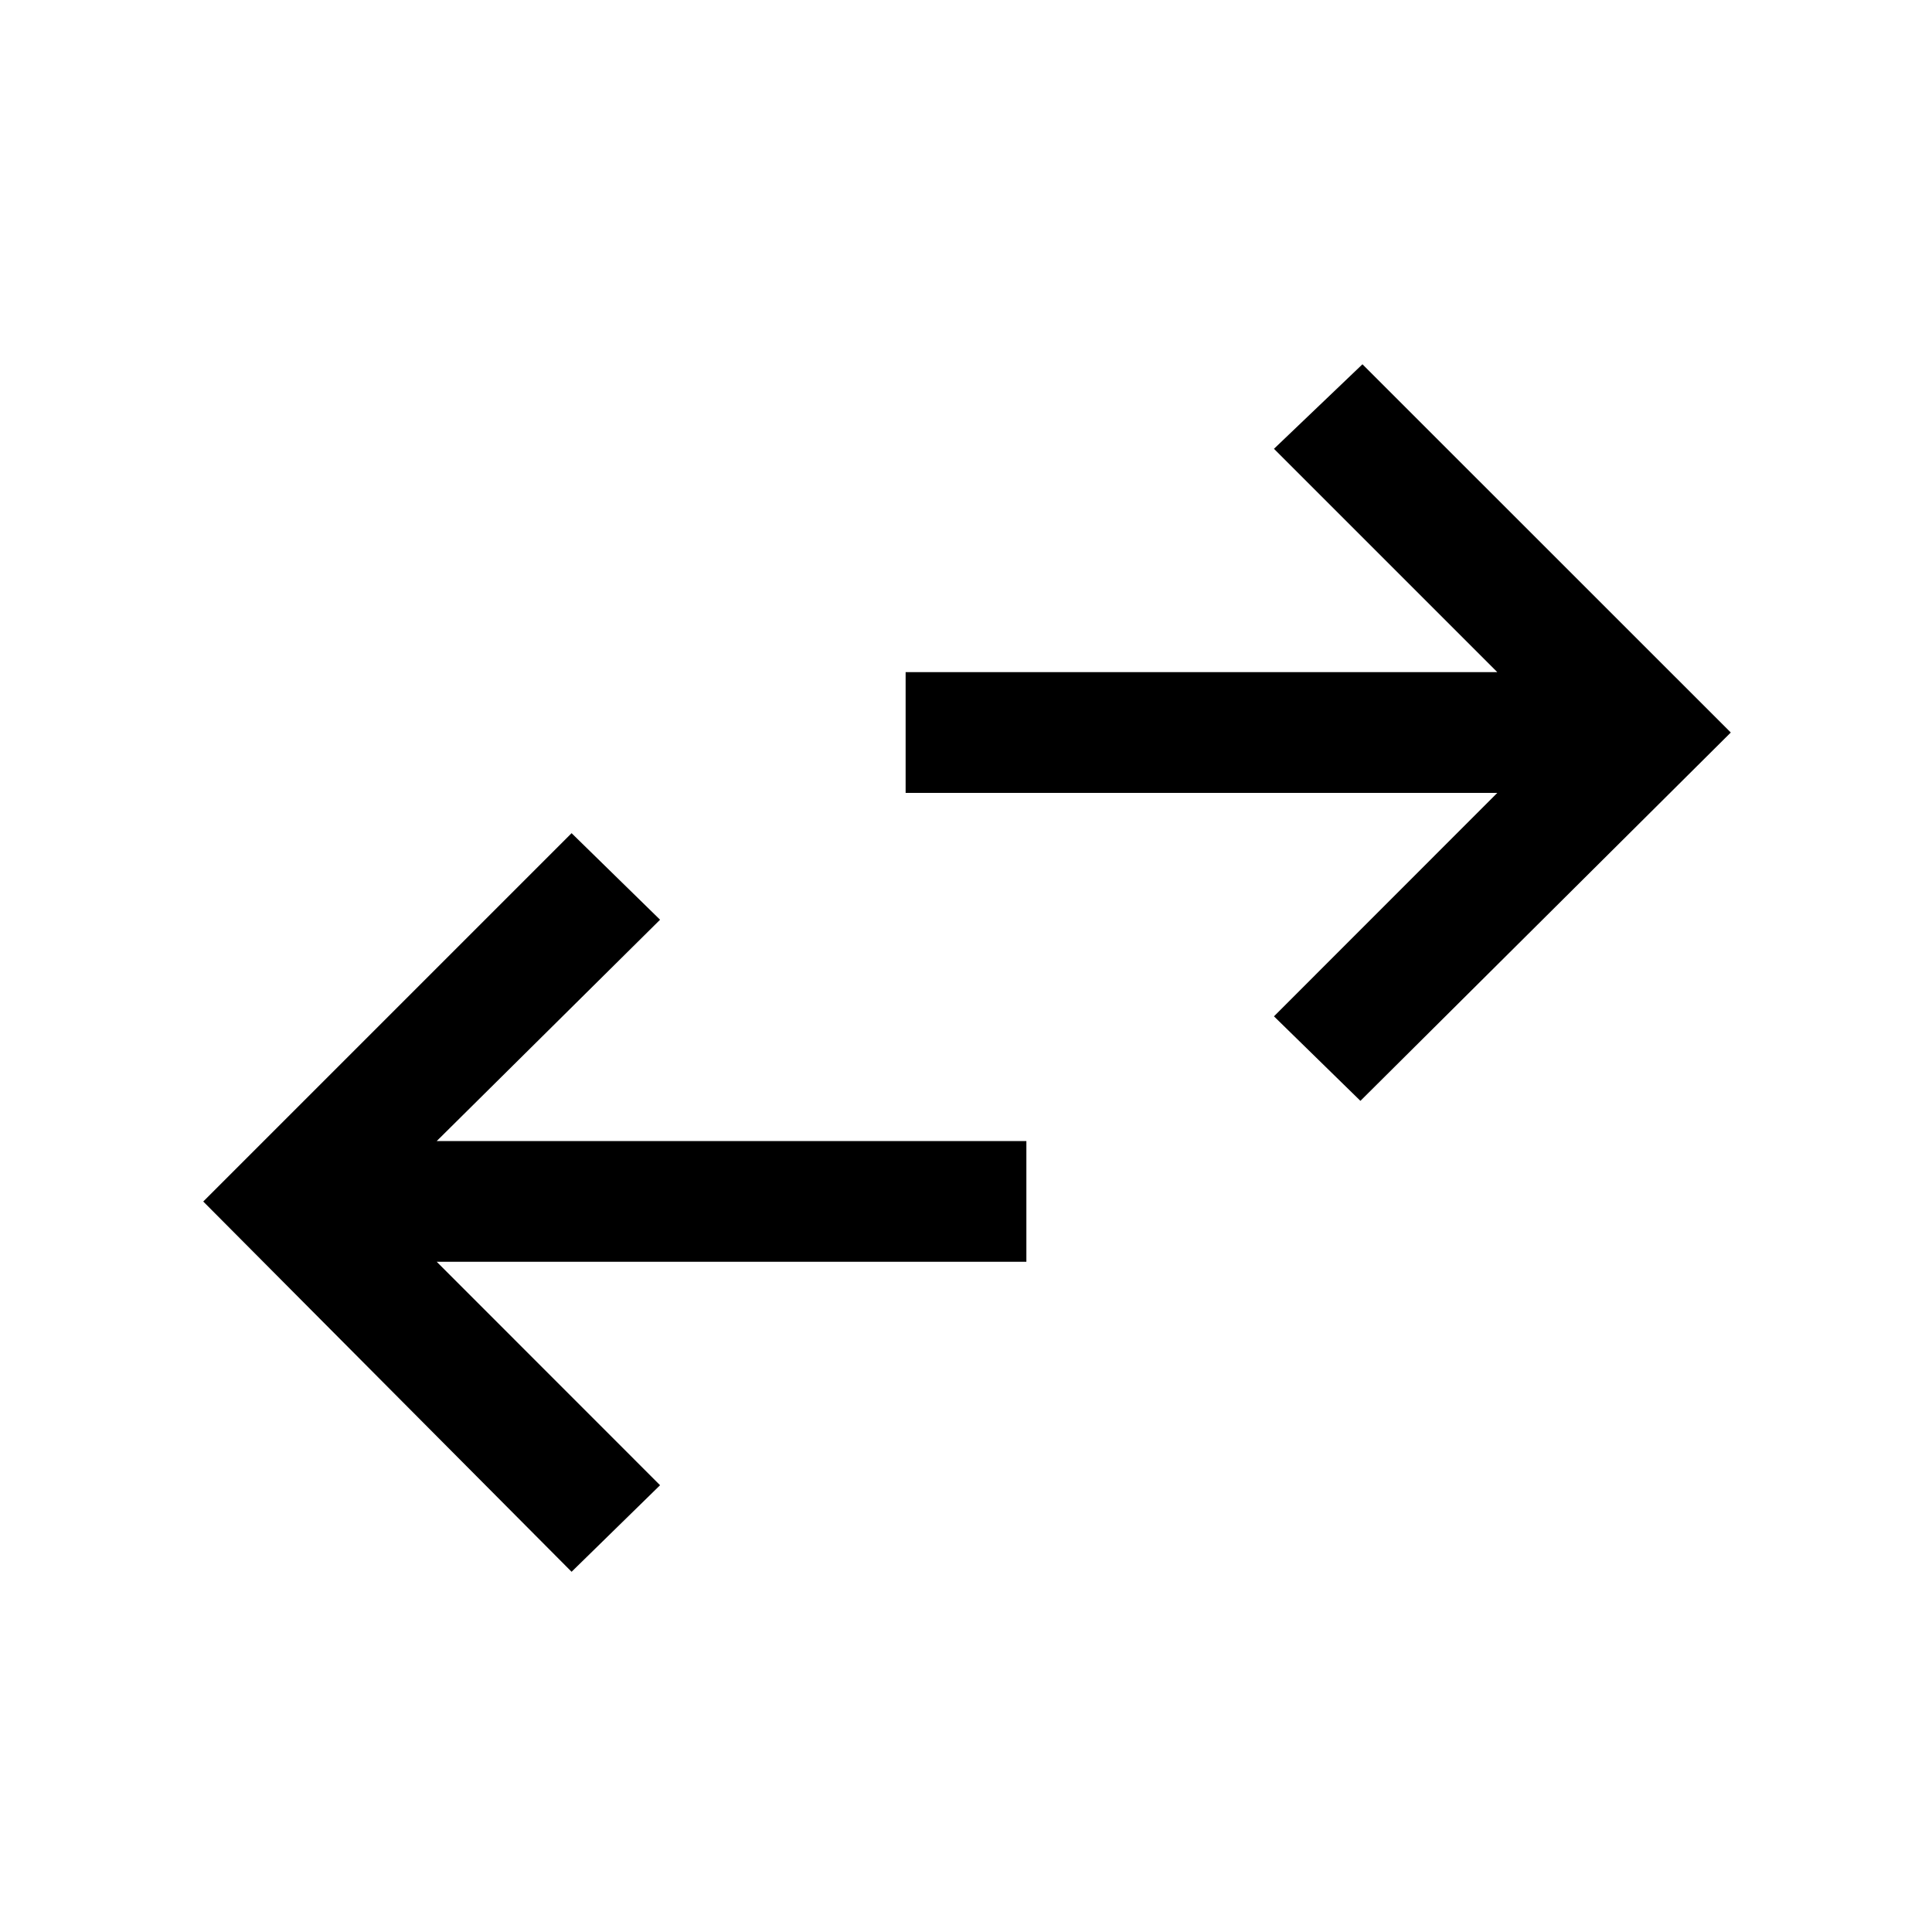 <svg xmlns="http://www.w3.org/2000/svg" height="20" width="20"><path d="M14.083 11.396 13.188 10.521 15.5 8.208H9.375V6.958H15.5L13.188 4.646L14.104 3.771L17.917 7.583ZM5.917 16.271 2.104 12.438 5.917 8.625 6.833 9.521 4.521 11.812H10.625V13.062H4.521L6.833 15.375Z"/></svg>